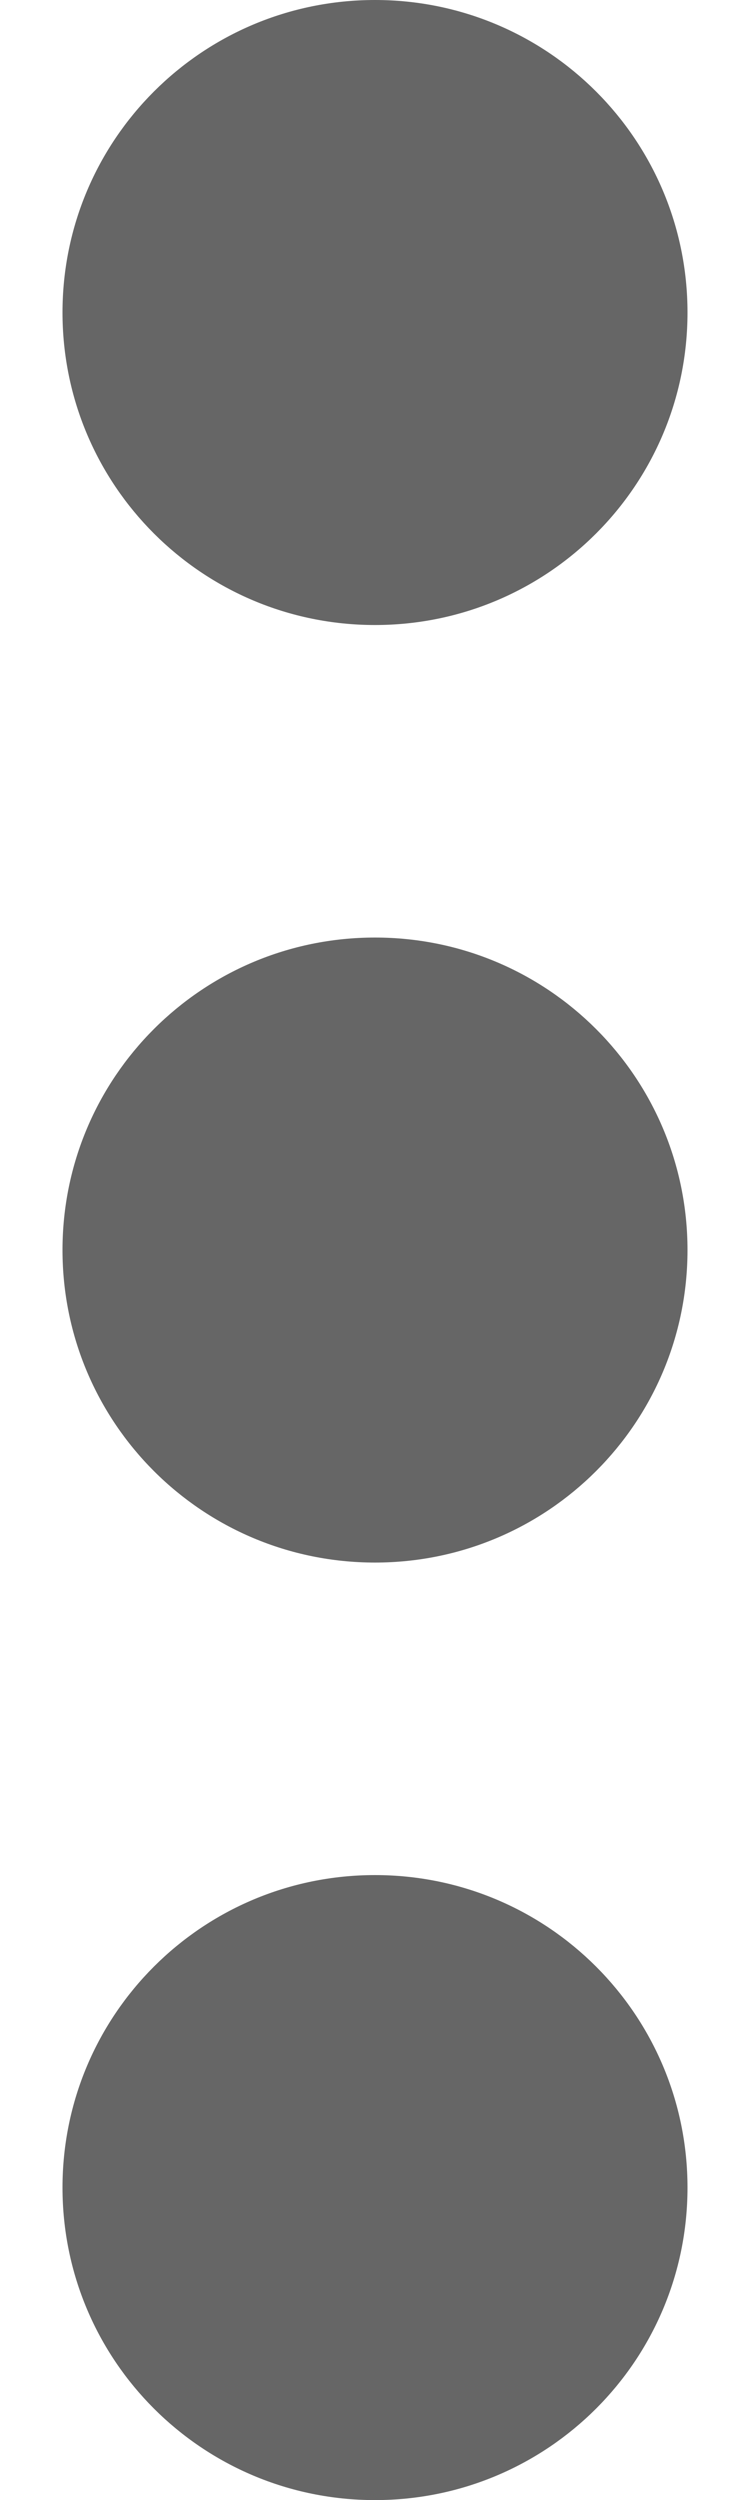 <svg width="6" height="20" viewBox="0 0 6 20" fill="none" xmlns="http://www.w3.org/2000/svg">
<path fill-rule="evenodd" clip-rule="evenodd" d="M3 0C4.382 0 5.5 1.118 5.5 2.5C5.5 3.882 4.382 5 3 5C1.618 5 0.5 3.882 0.5 2.5C0.5 1.118 1.618 0 3 0ZM3 15C4.382 15 5.5 16.118 5.5 17.5C5.5 18.883 4.382 20 3 20C1.618 20 0.5 18.882 0.5 17.5C0.5 16.118 1.618 15 3 15Z" fill="black" fill-opacity="0.6"/>
<path d="M5.5 10C5.5 8.618 4.382 7.5 3 7.5C1.618 7.5 0.5 8.617 0.5 10C0.5 11.383 1.618 12.5 3 12.5C4.382 12.5 5.5 11.383 5.5 10Z" fill="black" fill-opacity="0.6"/>
</svg>
